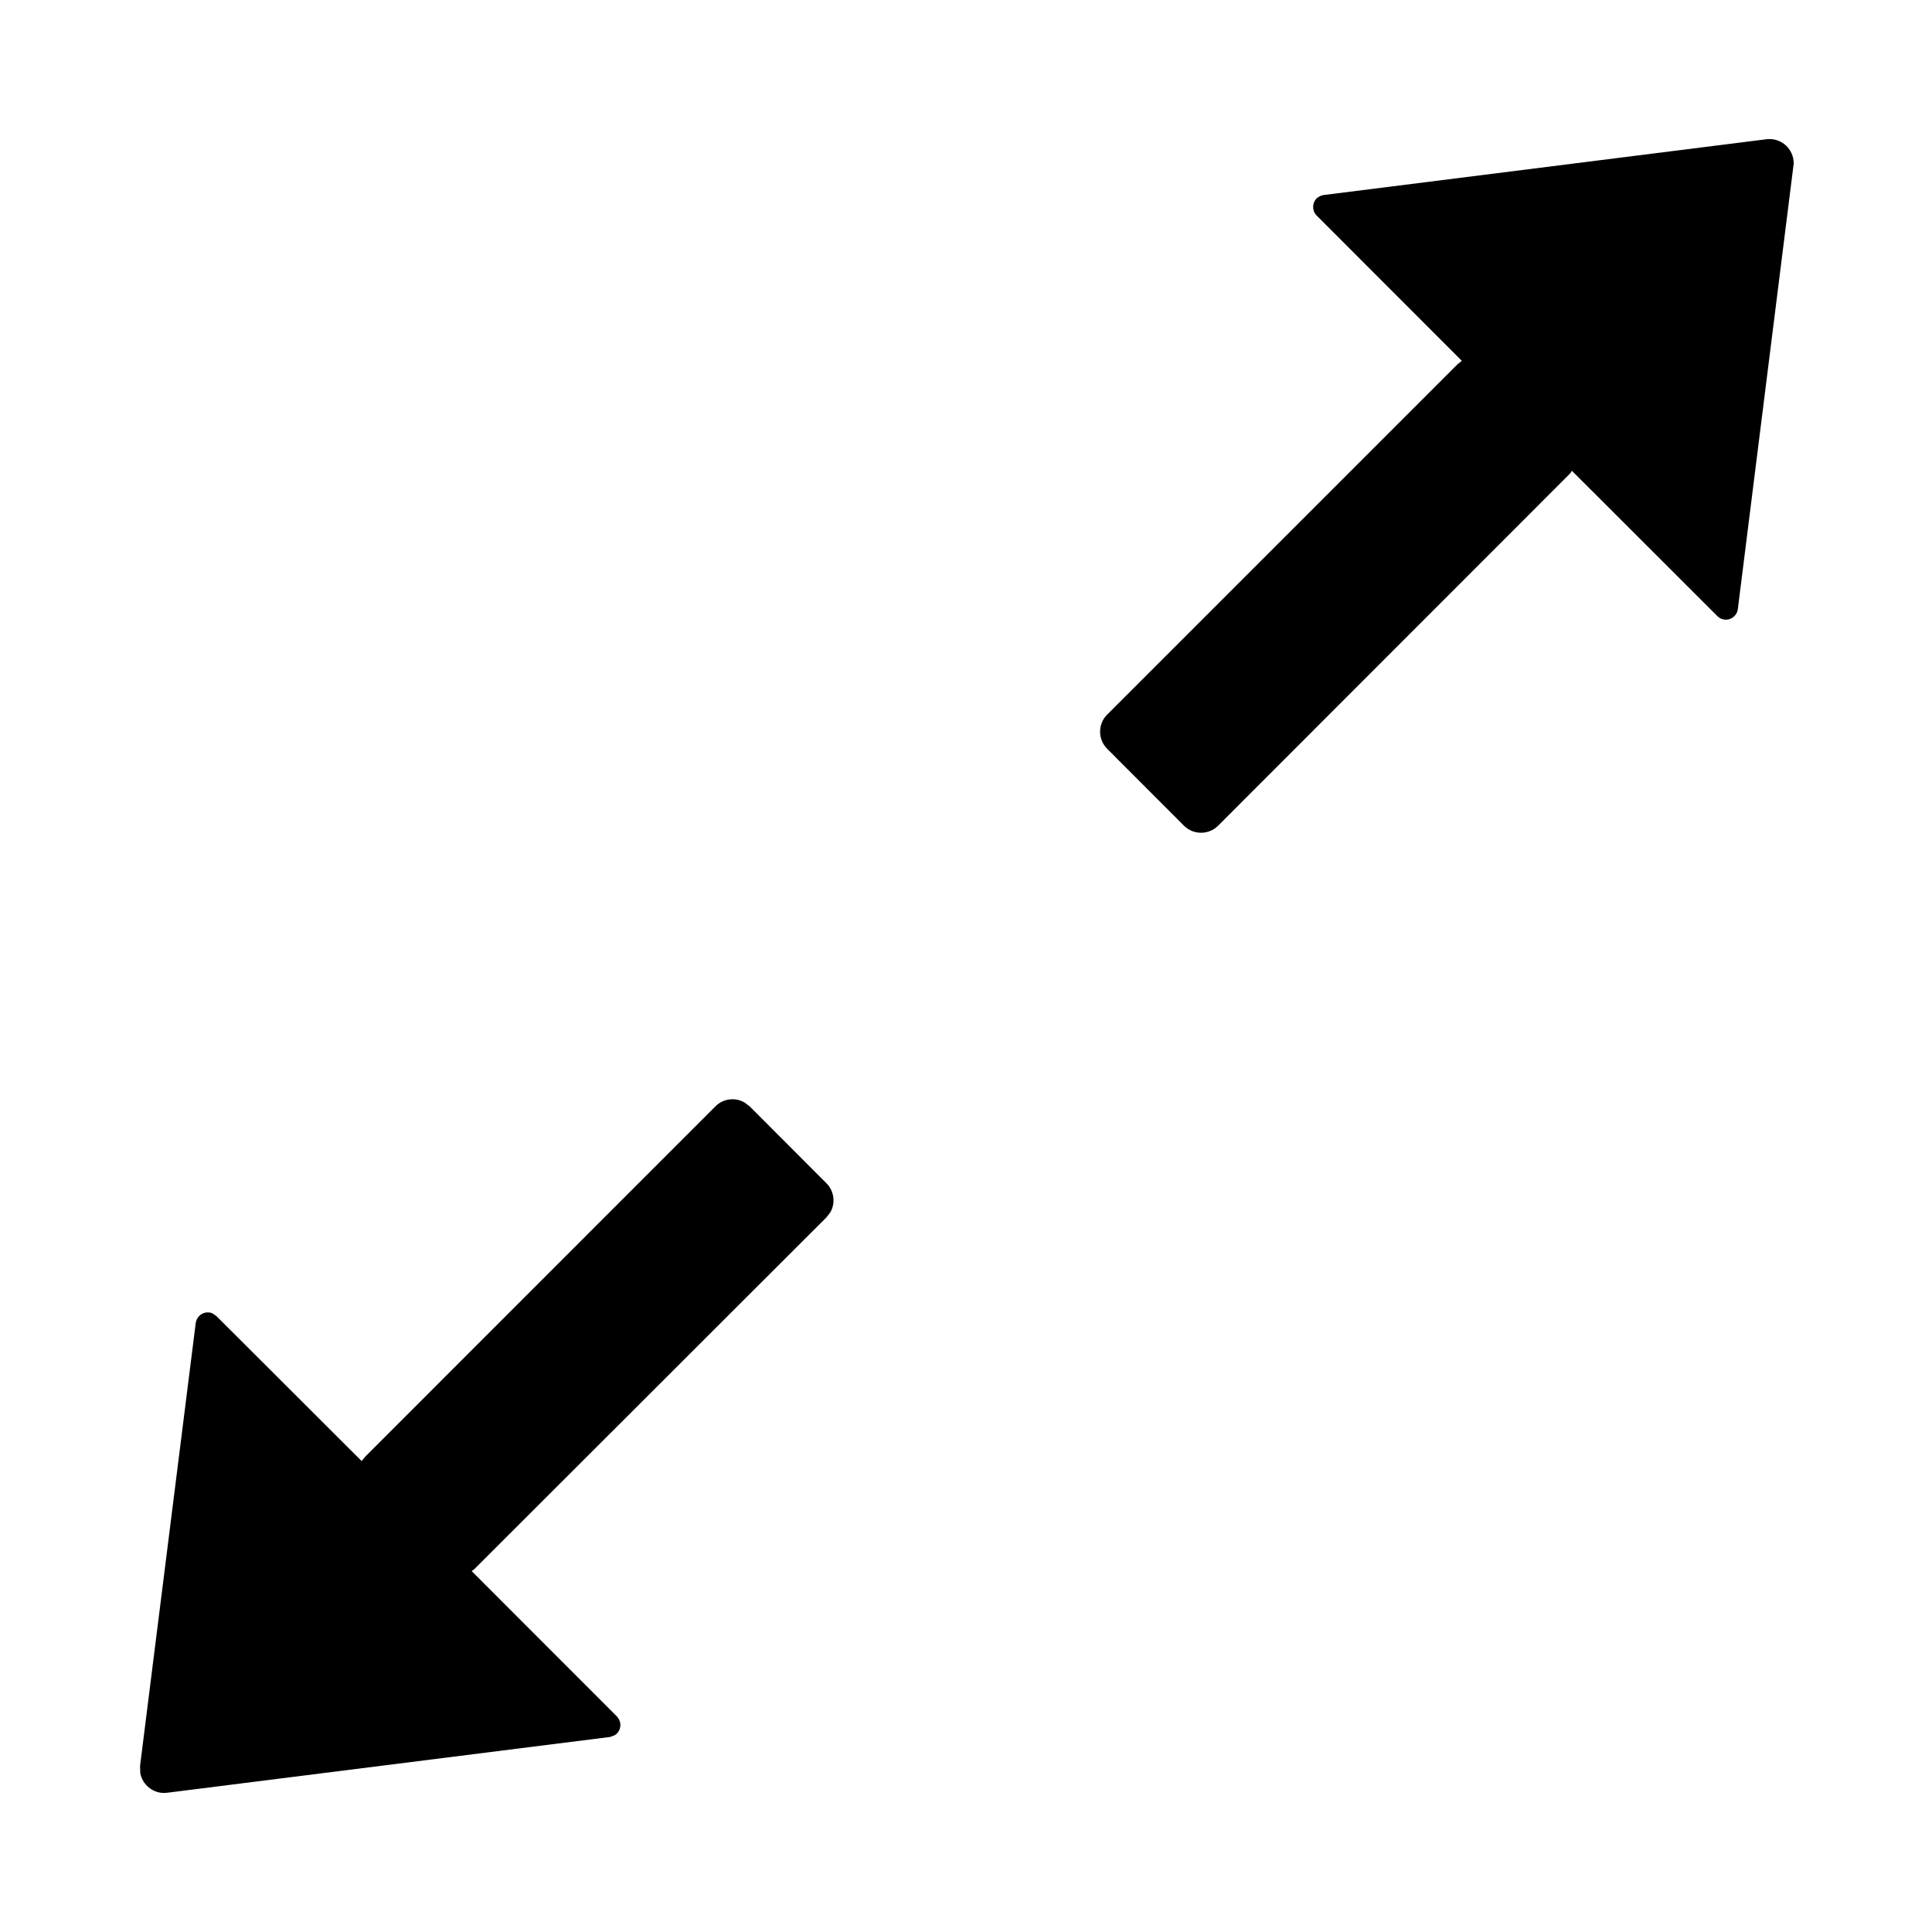 <?xml version="1.0" encoding="UTF-8"?>
<svg width="16px" height="16px" viewBox="0 0 16 16" version="1.1" xmlns="http://www.w3.org/2000/svg" xmlns:xlink="http://www.w3.org/1999/xlink">
    <title>p-arrows-alt</title>
    <g id="页面-1" stroke="none" stroke-width="1" fill="none" fill-rule="evenodd">
        <g id="画板" transform="translate(-277, -347)" fill="#000000">
            <g id="p-arrows-alt" transform="translate(277, 347)">
                <rect id="矩形" fill-rule="nonzero" opacity="0" x="0" y="0" width="16" height="16"></rect>
                <path d="M10.904,1.643 C10.92,1.628 10.941,1.618 10.963,1.615 L14.63,1.153 C14.739,1.14 14.839,1.217 14.853,1.327 L14.855,1.352 L14.392,5.044 C14.385,5.099 14.335,5.138 14.28,5.131 C14.258,5.128 14.237,5.118 14.222,5.102 L13.018,3.899 L13.004,3.92 L10.088,6.838 C10.01,6.916 9.883,6.916 9.805,6.838 L9.169,6.201 C9.091,6.123 9.091,5.996 9.169,5.918 L12.068,3.019 L12.106,2.988 L10.904,1.785 C10.865,1.746 10.865,1.682 10.904,1.643 Z M1.65,10.898 C1.679,10.869 1.722,10.861 1.758,10.876 L1.791,10.898 L2.995,12.1 L3.026,12.062 L5.925,9.162 C5.99,9.097 6.089,9.086 6.165,9.13 L6.208,9.162 L6.844,9.799 C6.909,9.864 6.92,9.963 6.877,10.039 L6.844,10.082 L3.926,12.997 L3.906,13.011 L5.109,14.215 C5.124,14.231 5.134,14.251 5.137,14.273 C5.142,14.315 5.122,14.353 5.088,14.372 L5.051,14.385 L1.383,14.847 C1.367,14.849 1.35,14.849 1.333,14.847 C1.246,14.835 1.179,14.769 1.162,14.687 L1.16,14.623 L1.621,10.956 C1.624,10.934 1.634,10.914 1.65,10.898 Z" id="形状"></path>
            </g>
        </g>
    </g>
</svg>